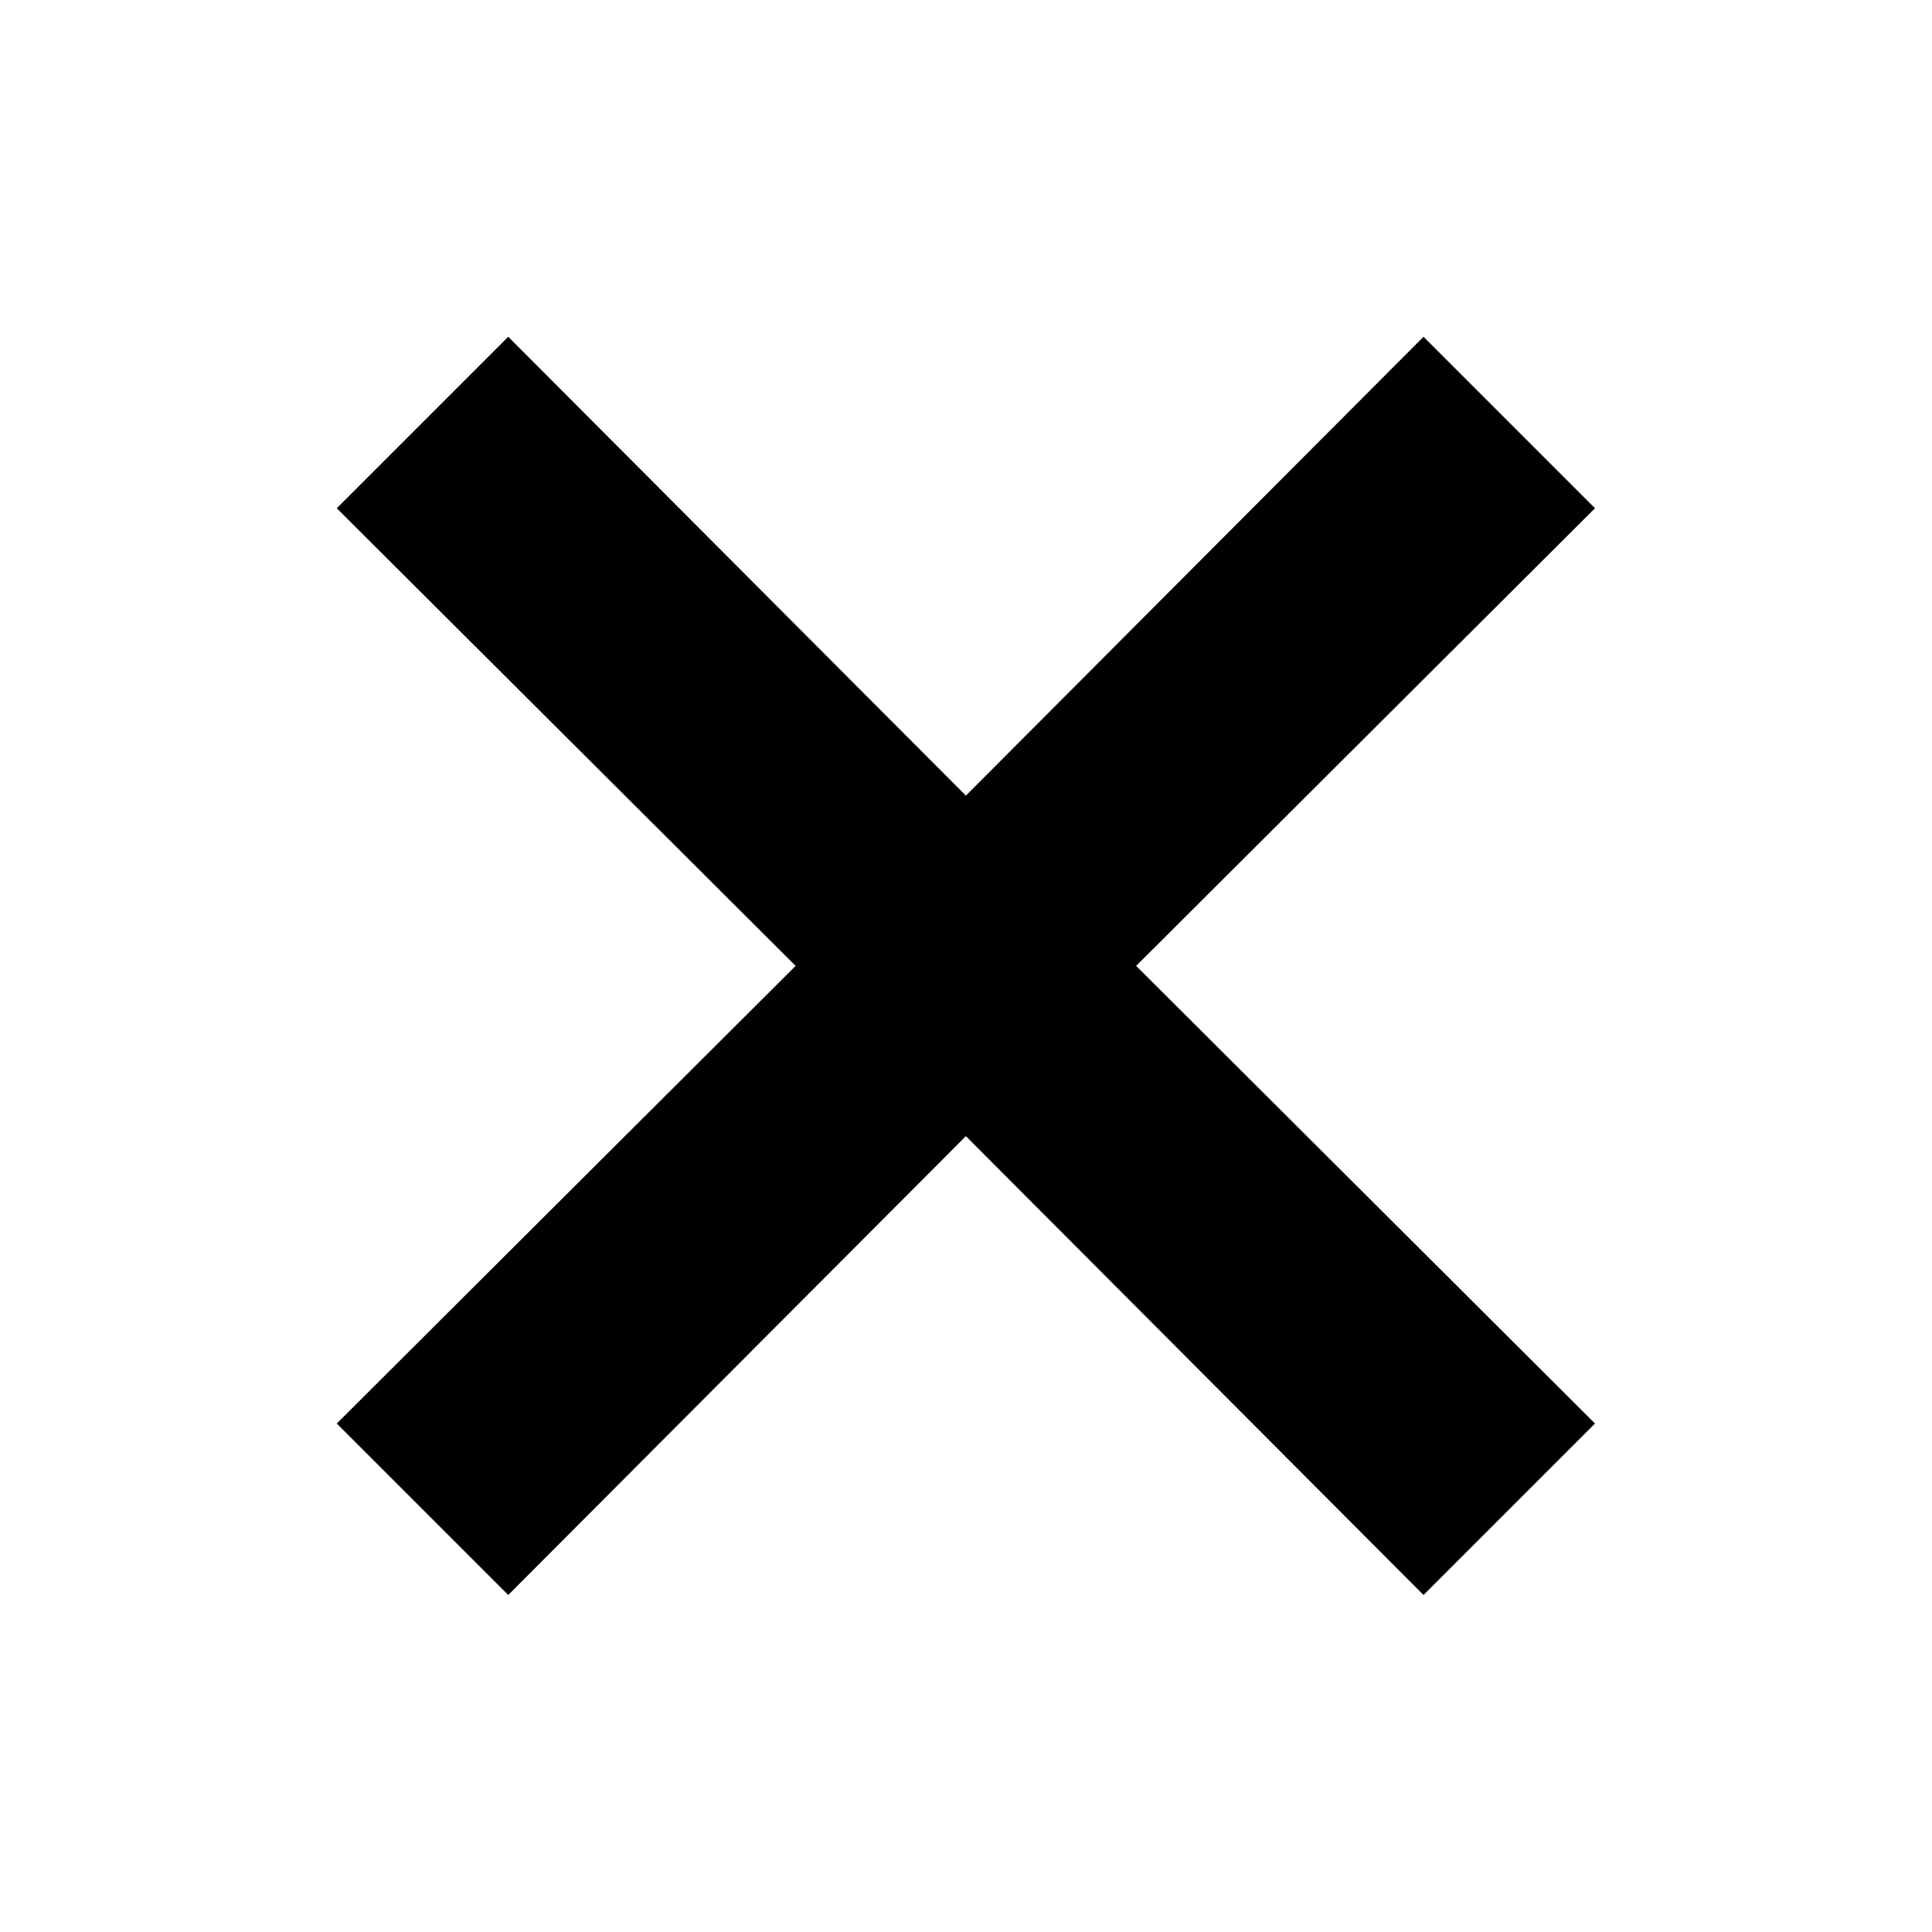 <svg width="16" height="16" viewBox="0 0 16 16" fill="none" xmlns="http://www.w3.org/2000/svg">
<path d="M13.209 4.209L11.789 2.789L7.999 6.589L4.209 2.789L2.789 4.209L6.589 7.999L2.789 11.789L4.209 13.209L7.999 9.409L11.789 13.209L13.209 11.789L9.409 7.999L13.209 4.209Z" fill="black"/>
</svg>
